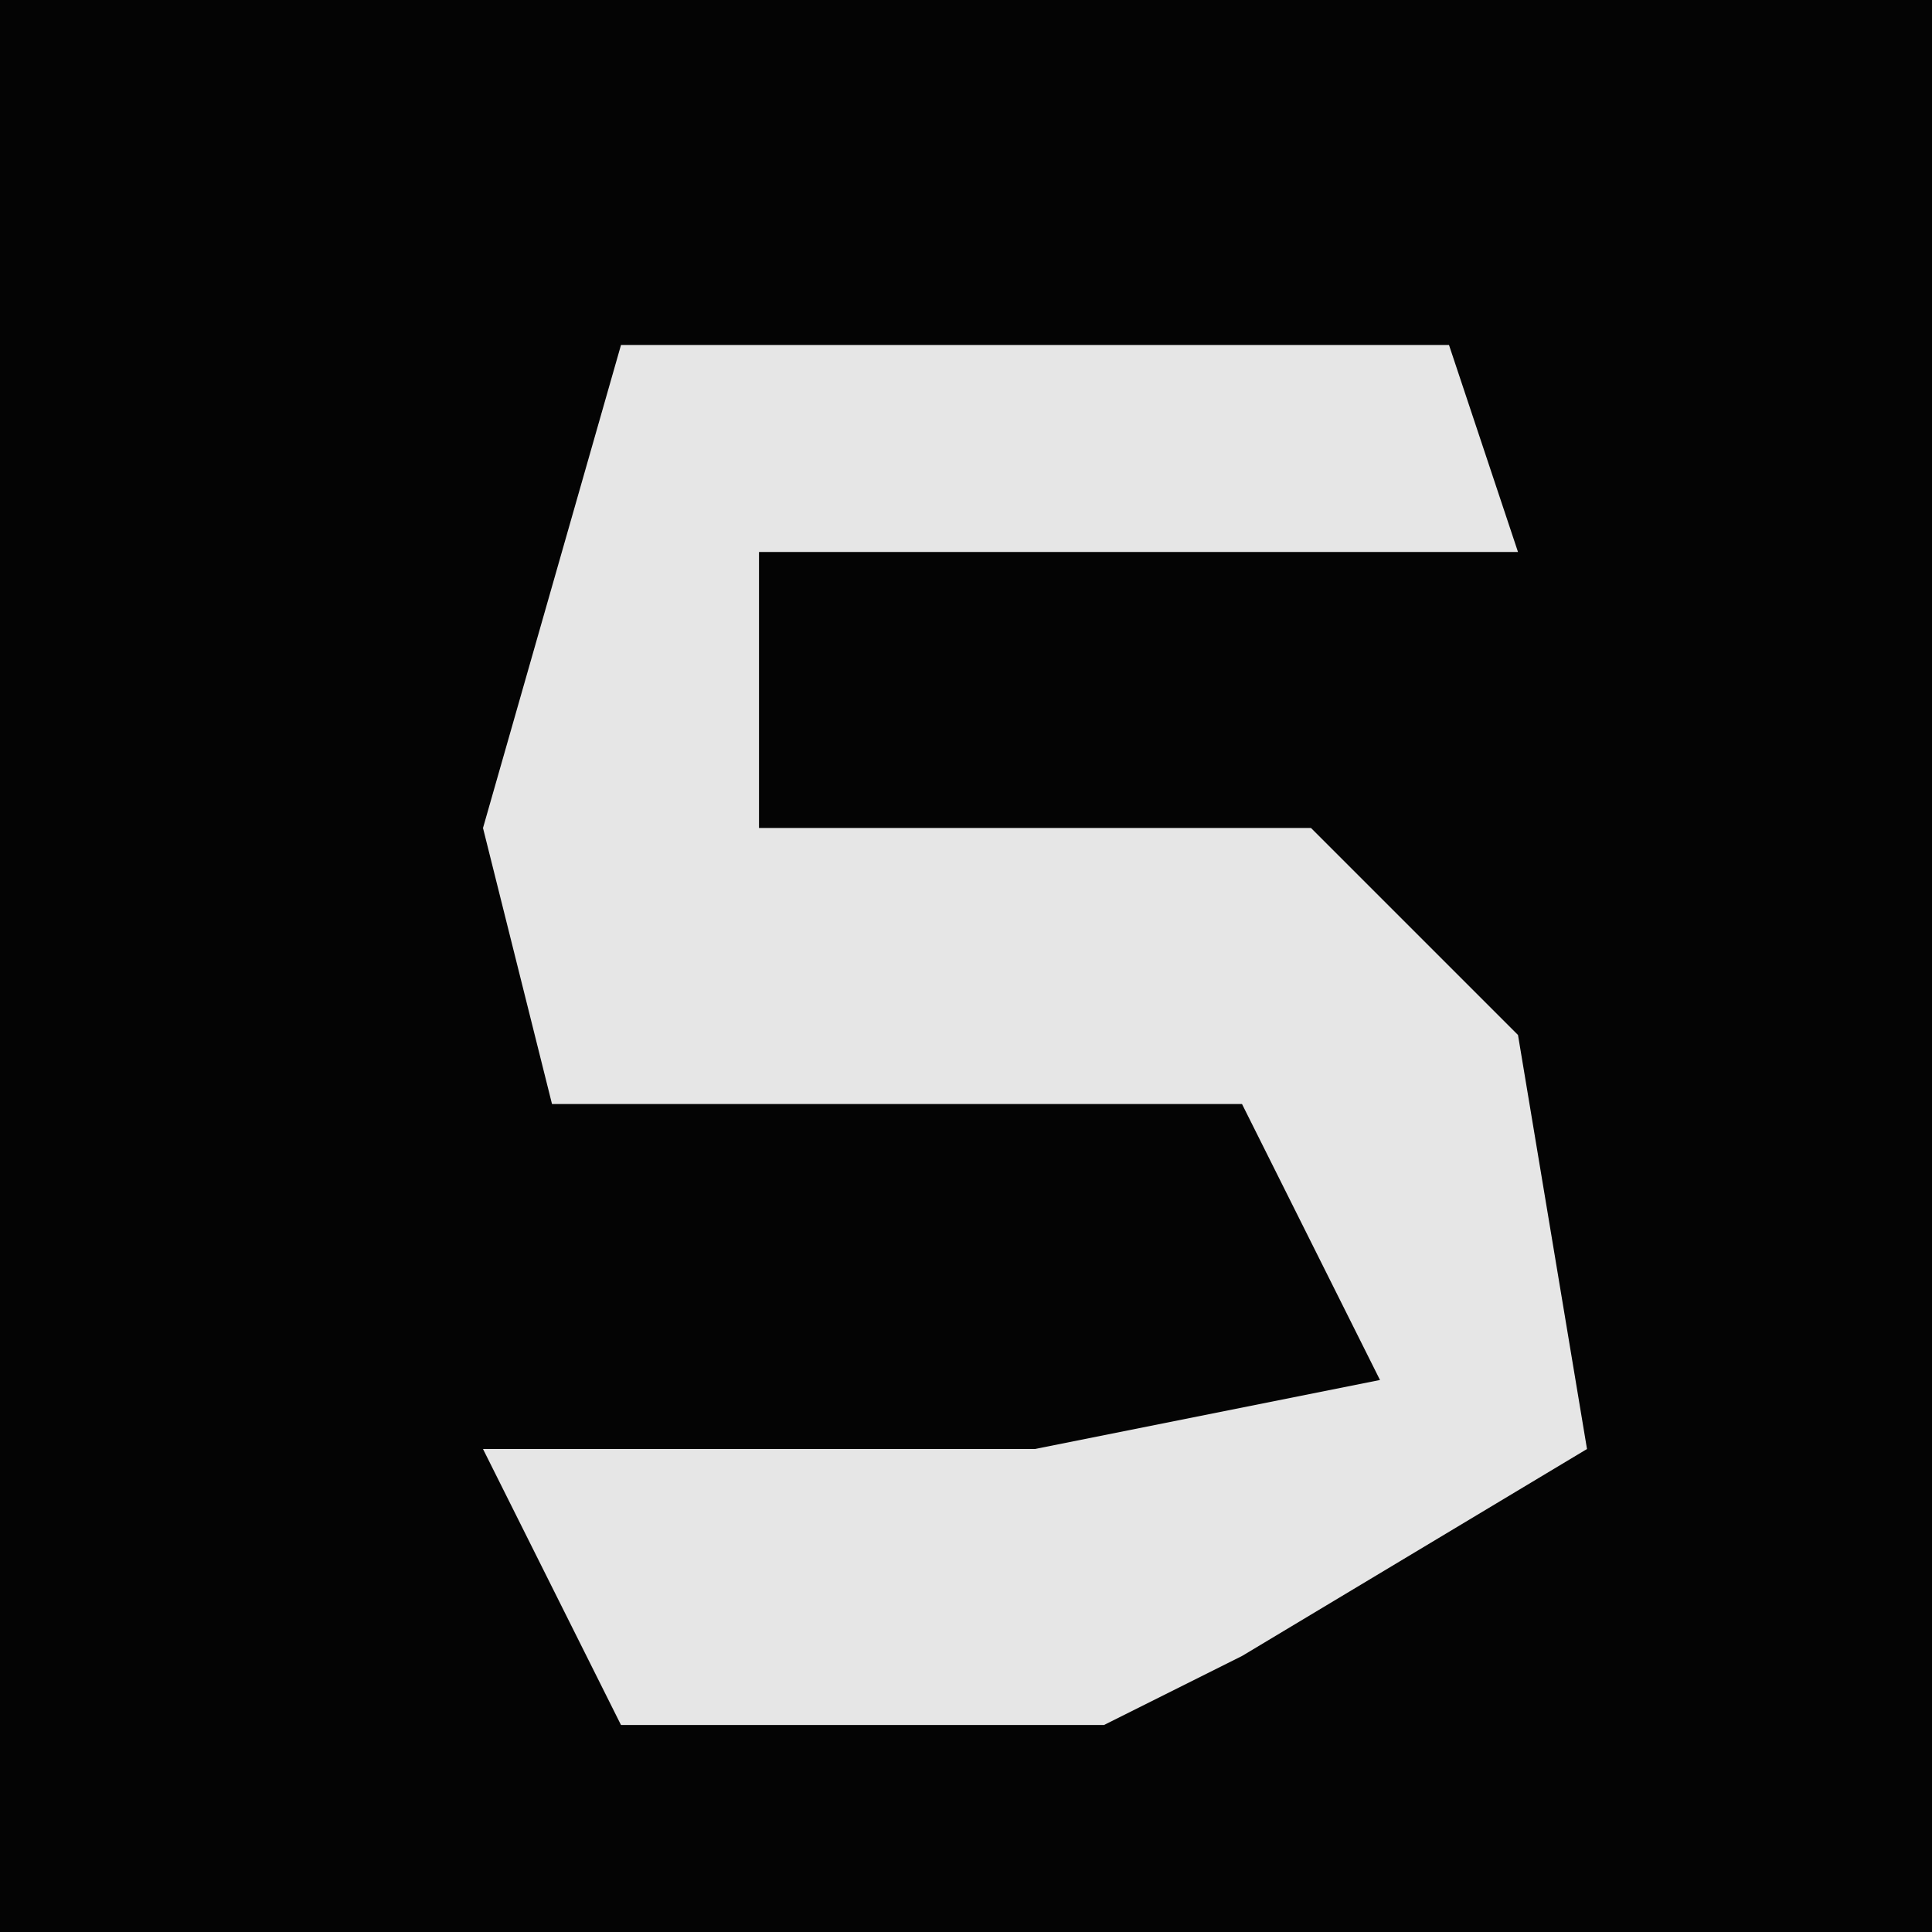 <?xml version="1.0" encoding="UTF-8"?>
<svg version="1.1" xmlns="http://www.w3.org/2000/svg" width="28" height="28">
<path d="M0,0 L28,0 L28,28 L0,28 Z " fill="#040404" transform="translate(0,0)"/>
<path d="M0,0 L12,0 L13,3 L2,3 L2,7 L10,7 L13,10 L14,16 L9,19 L7,20 L0,20 L-2,16 L6,16 L11,15 L9,11 L-1,11 L-2,7 Z " fill="#E6E6E6" transform="translate(9,5)"/>
</svg>
